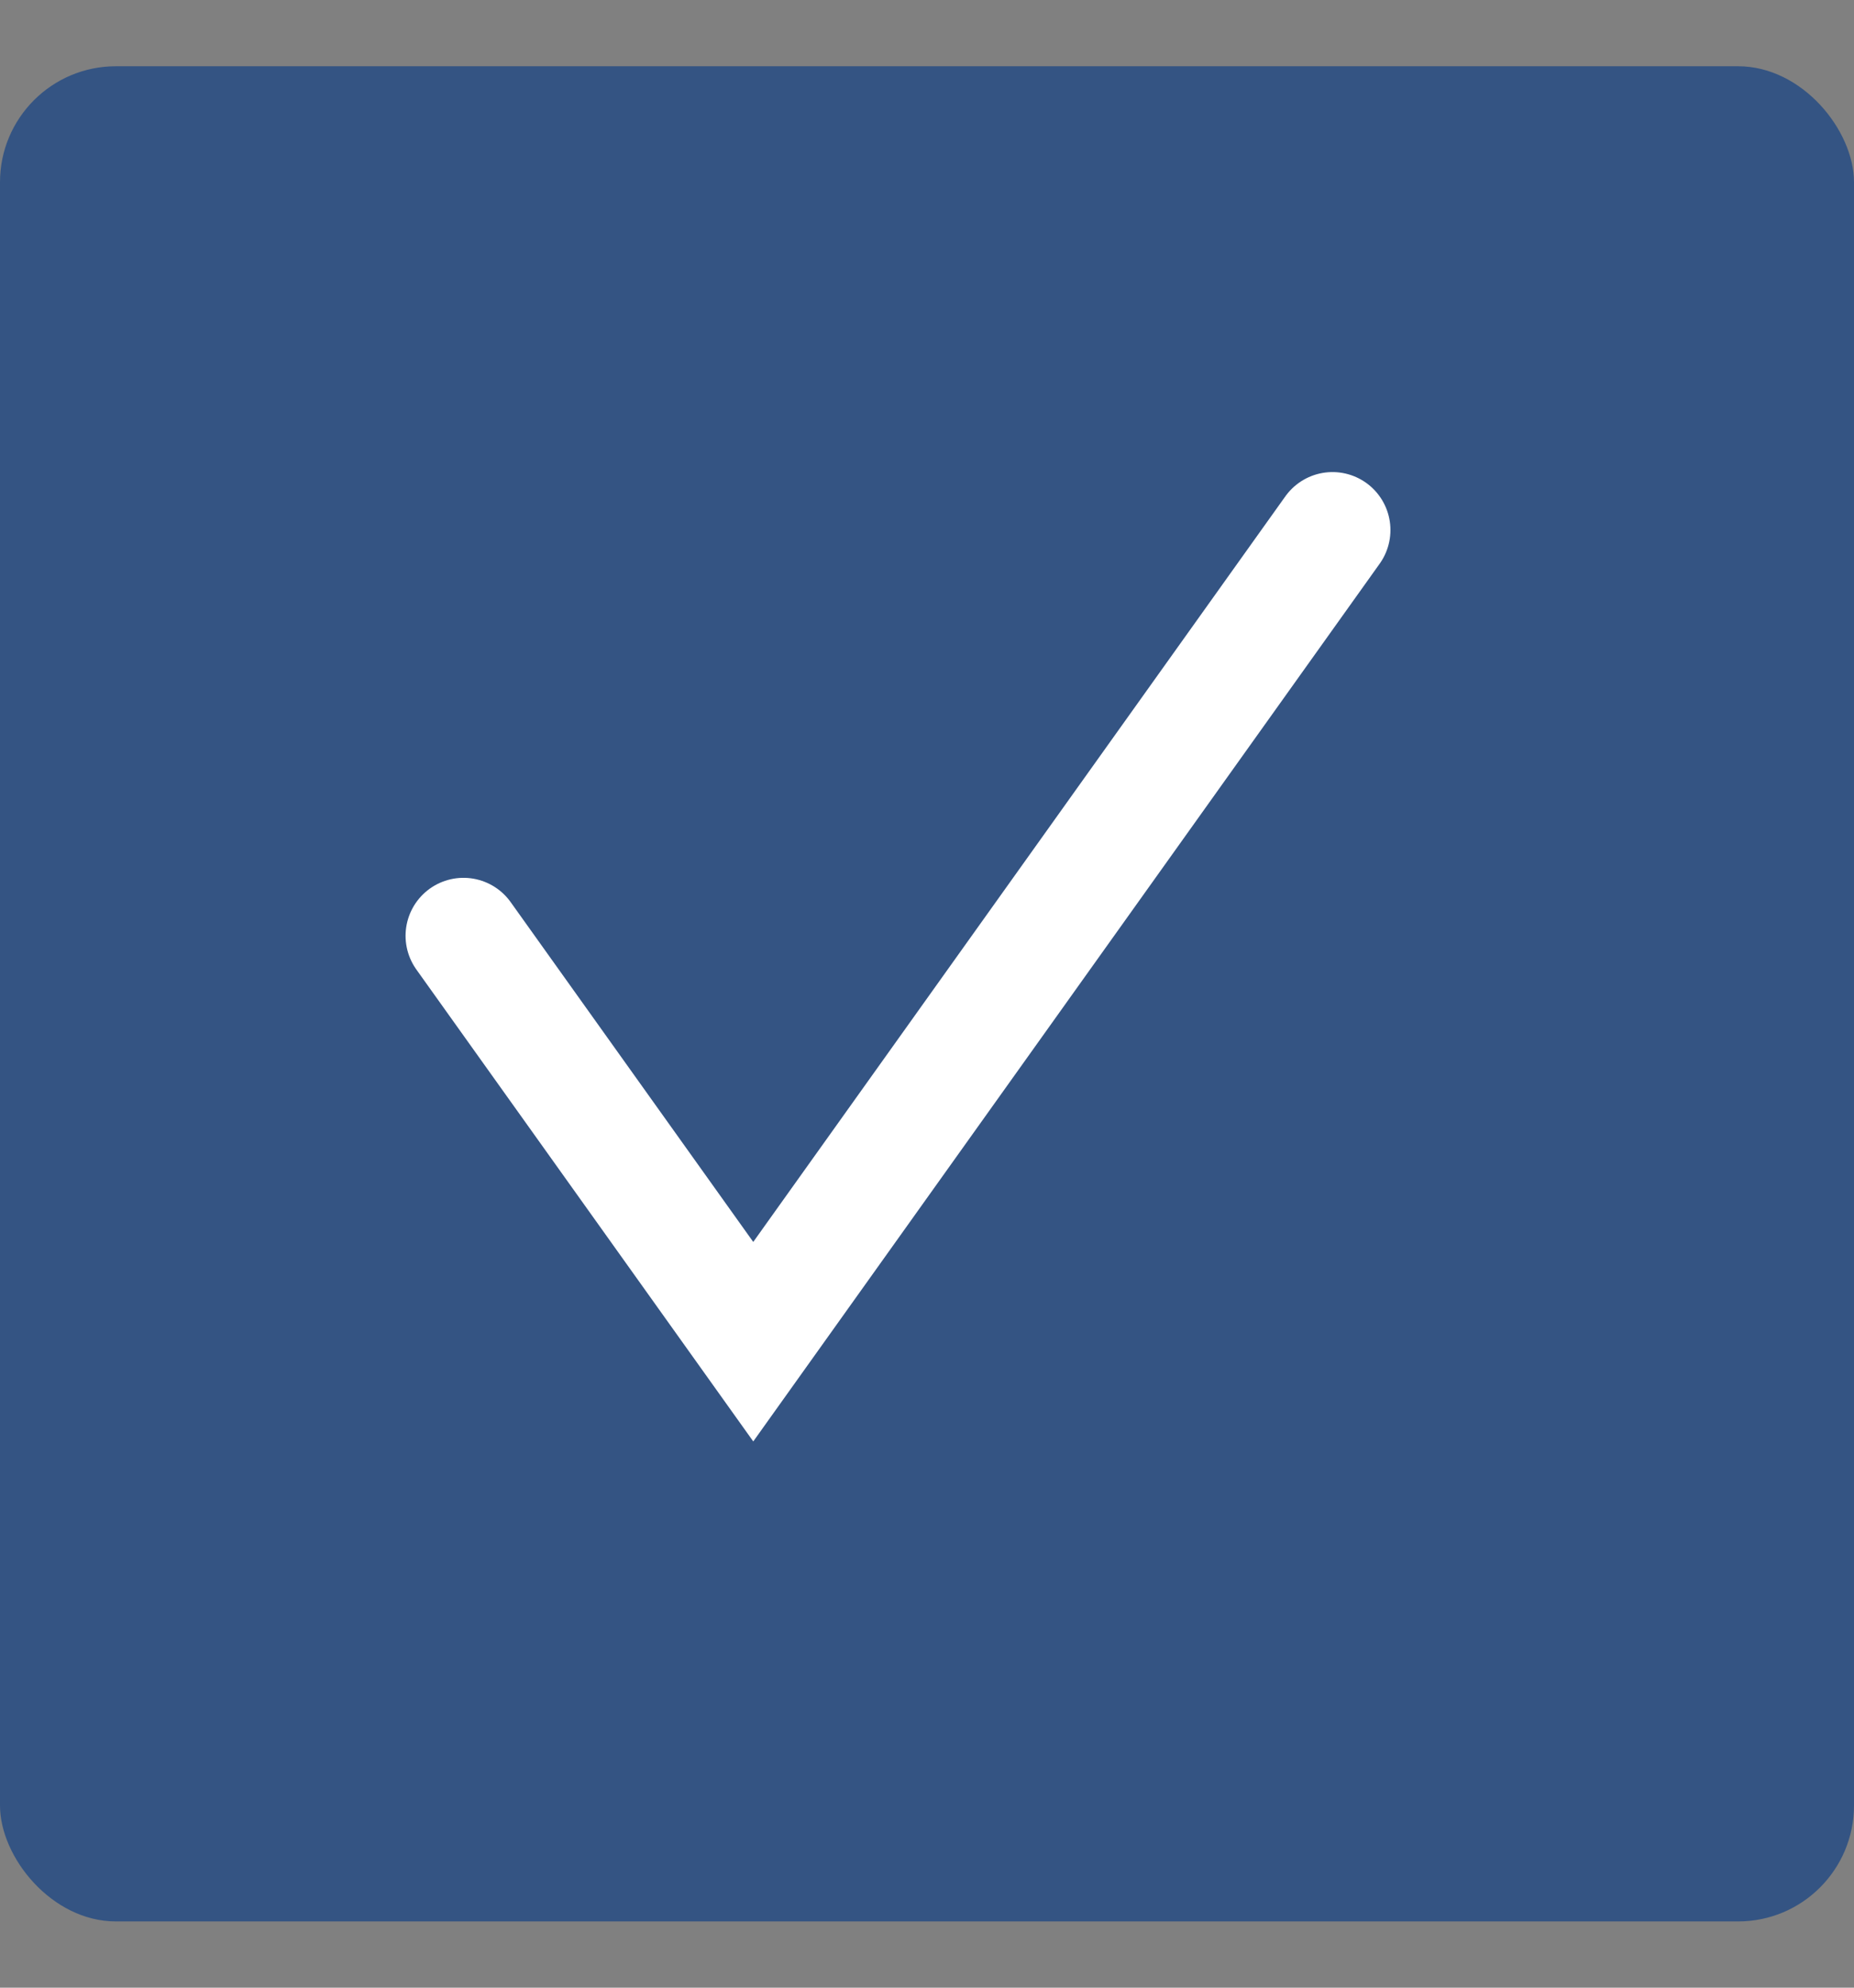 <svg width="14" height="15" viewBox="0 0 14 15" fill="none" xmlns="http://www.w3.org/2000/svg">
<rect x="0" y="0" width="14" height="15" fill="#808080" stroke="none"/>
<g id="Group 2115">
<rect id="Rectangle 240647060" y="0.5" width="14" height="14" rx="0.875" fill="#345483"/>
<path id="Vector 1" d="M3.5 7.062L5.688 10.125L10.062 4" stroke="white" stroke-width="0.875" stroke-linecap="round"/>
</g>
</svg>
